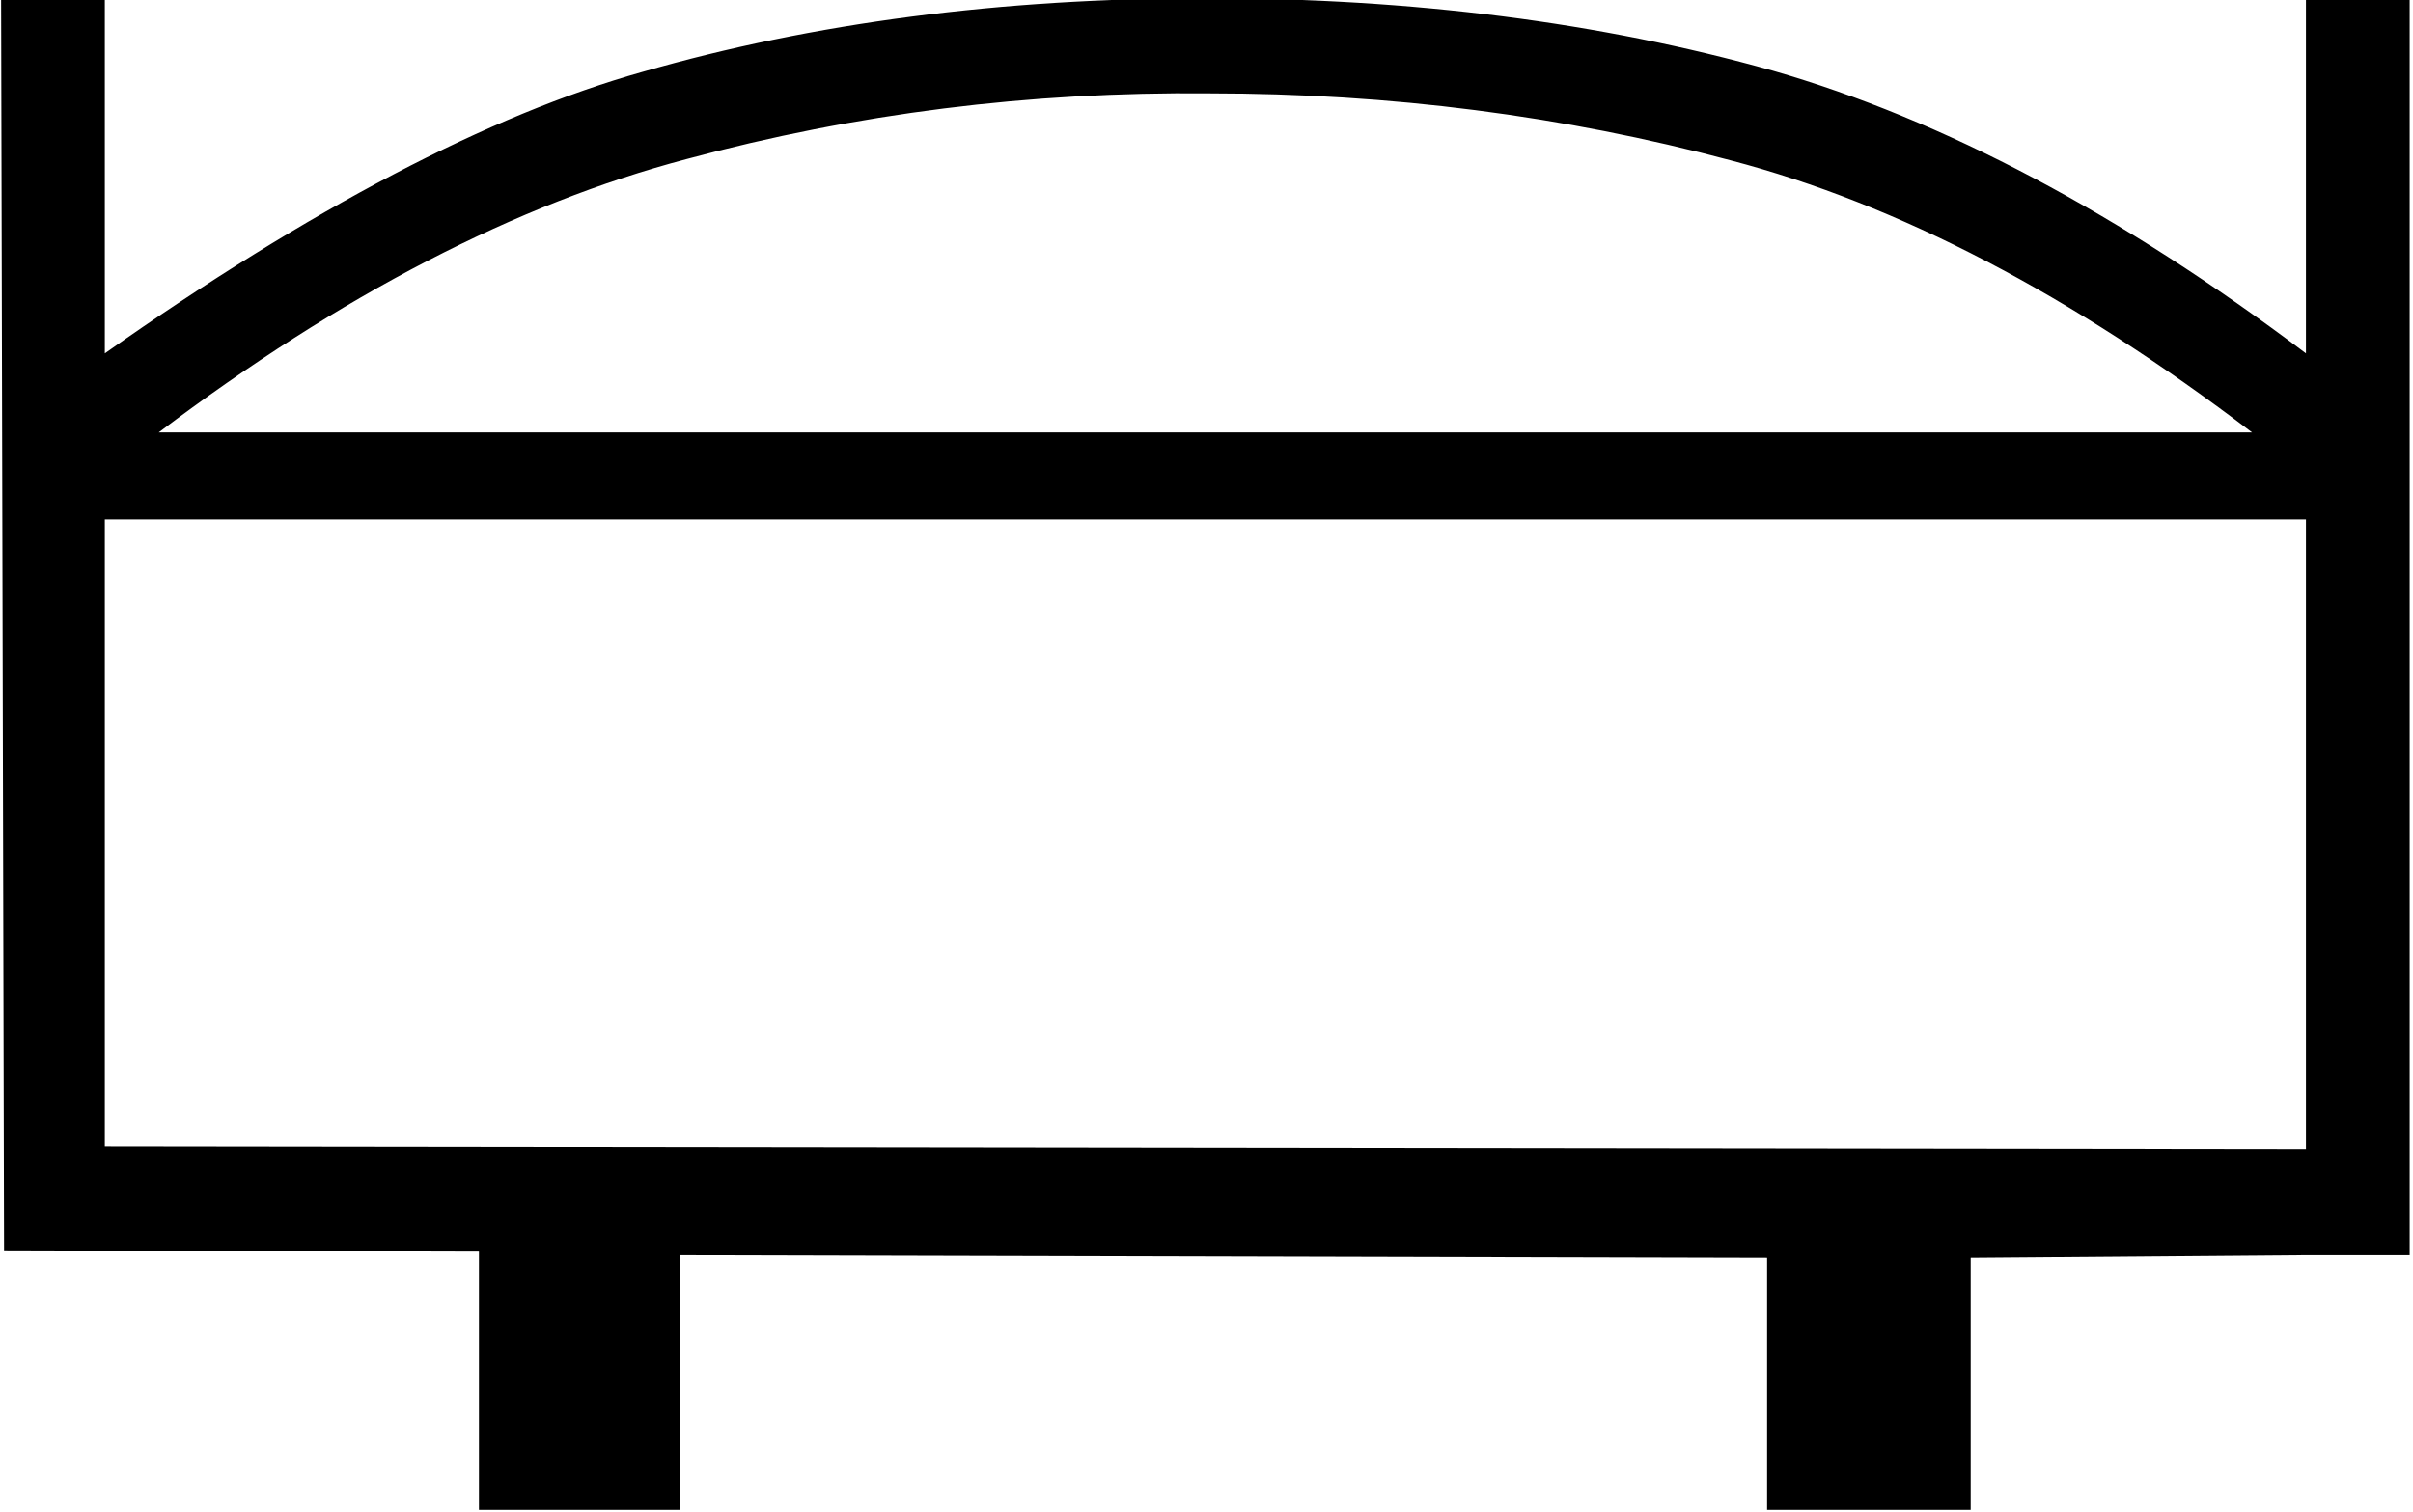 <?xml version="1.0" encoding="UTF-8" standalone="no"?>
<svg
   width="1800"
   height="1128"
   version="1.1"
   id="svg1786"
   xmlns="http://www.w3.org/2000/svg"
   xmlns:svg="http://www.w3.org/2000/svg">
  <defs
     id="defs1790" />
  <path
     style="fill:#000000;stroke:none;stroke-width:100.243"
     d="M 118.386,322.666 H 1679.949 c -134.652,-102.667 -264.28,-170.333 -388.884,-203 C 1166.462,86.333 1036.835,69.666 902.182,69.666 768.2,68.333 638.237,84.666 512.294,118.666 c -126.613,33.333 -257.916,101.333 -393.908,204 z m 1601.758,535 v -470 H 78.191 v 468 z m -250.087,81 V 1126.666 H 1318.19 V 938.666 l -810.92,-2 V 1126.666 H 357.27 V 933.961 L 3.017,932.994 0.817,-1.334 H 78.191 V 263.666 C 231.601,155.666 365.248,85.666 479.133,53.666 606.417,16.999 746.763,-1.334 900.173,-1.334 c 153.41,0 294.091,18 422.044,54 127.283,36.667 259.926,107 397.927,211 V -1.334 h 77.375 V 936.689 l -77.375,-0.023 z"
     id="path1784" />
</svg>
